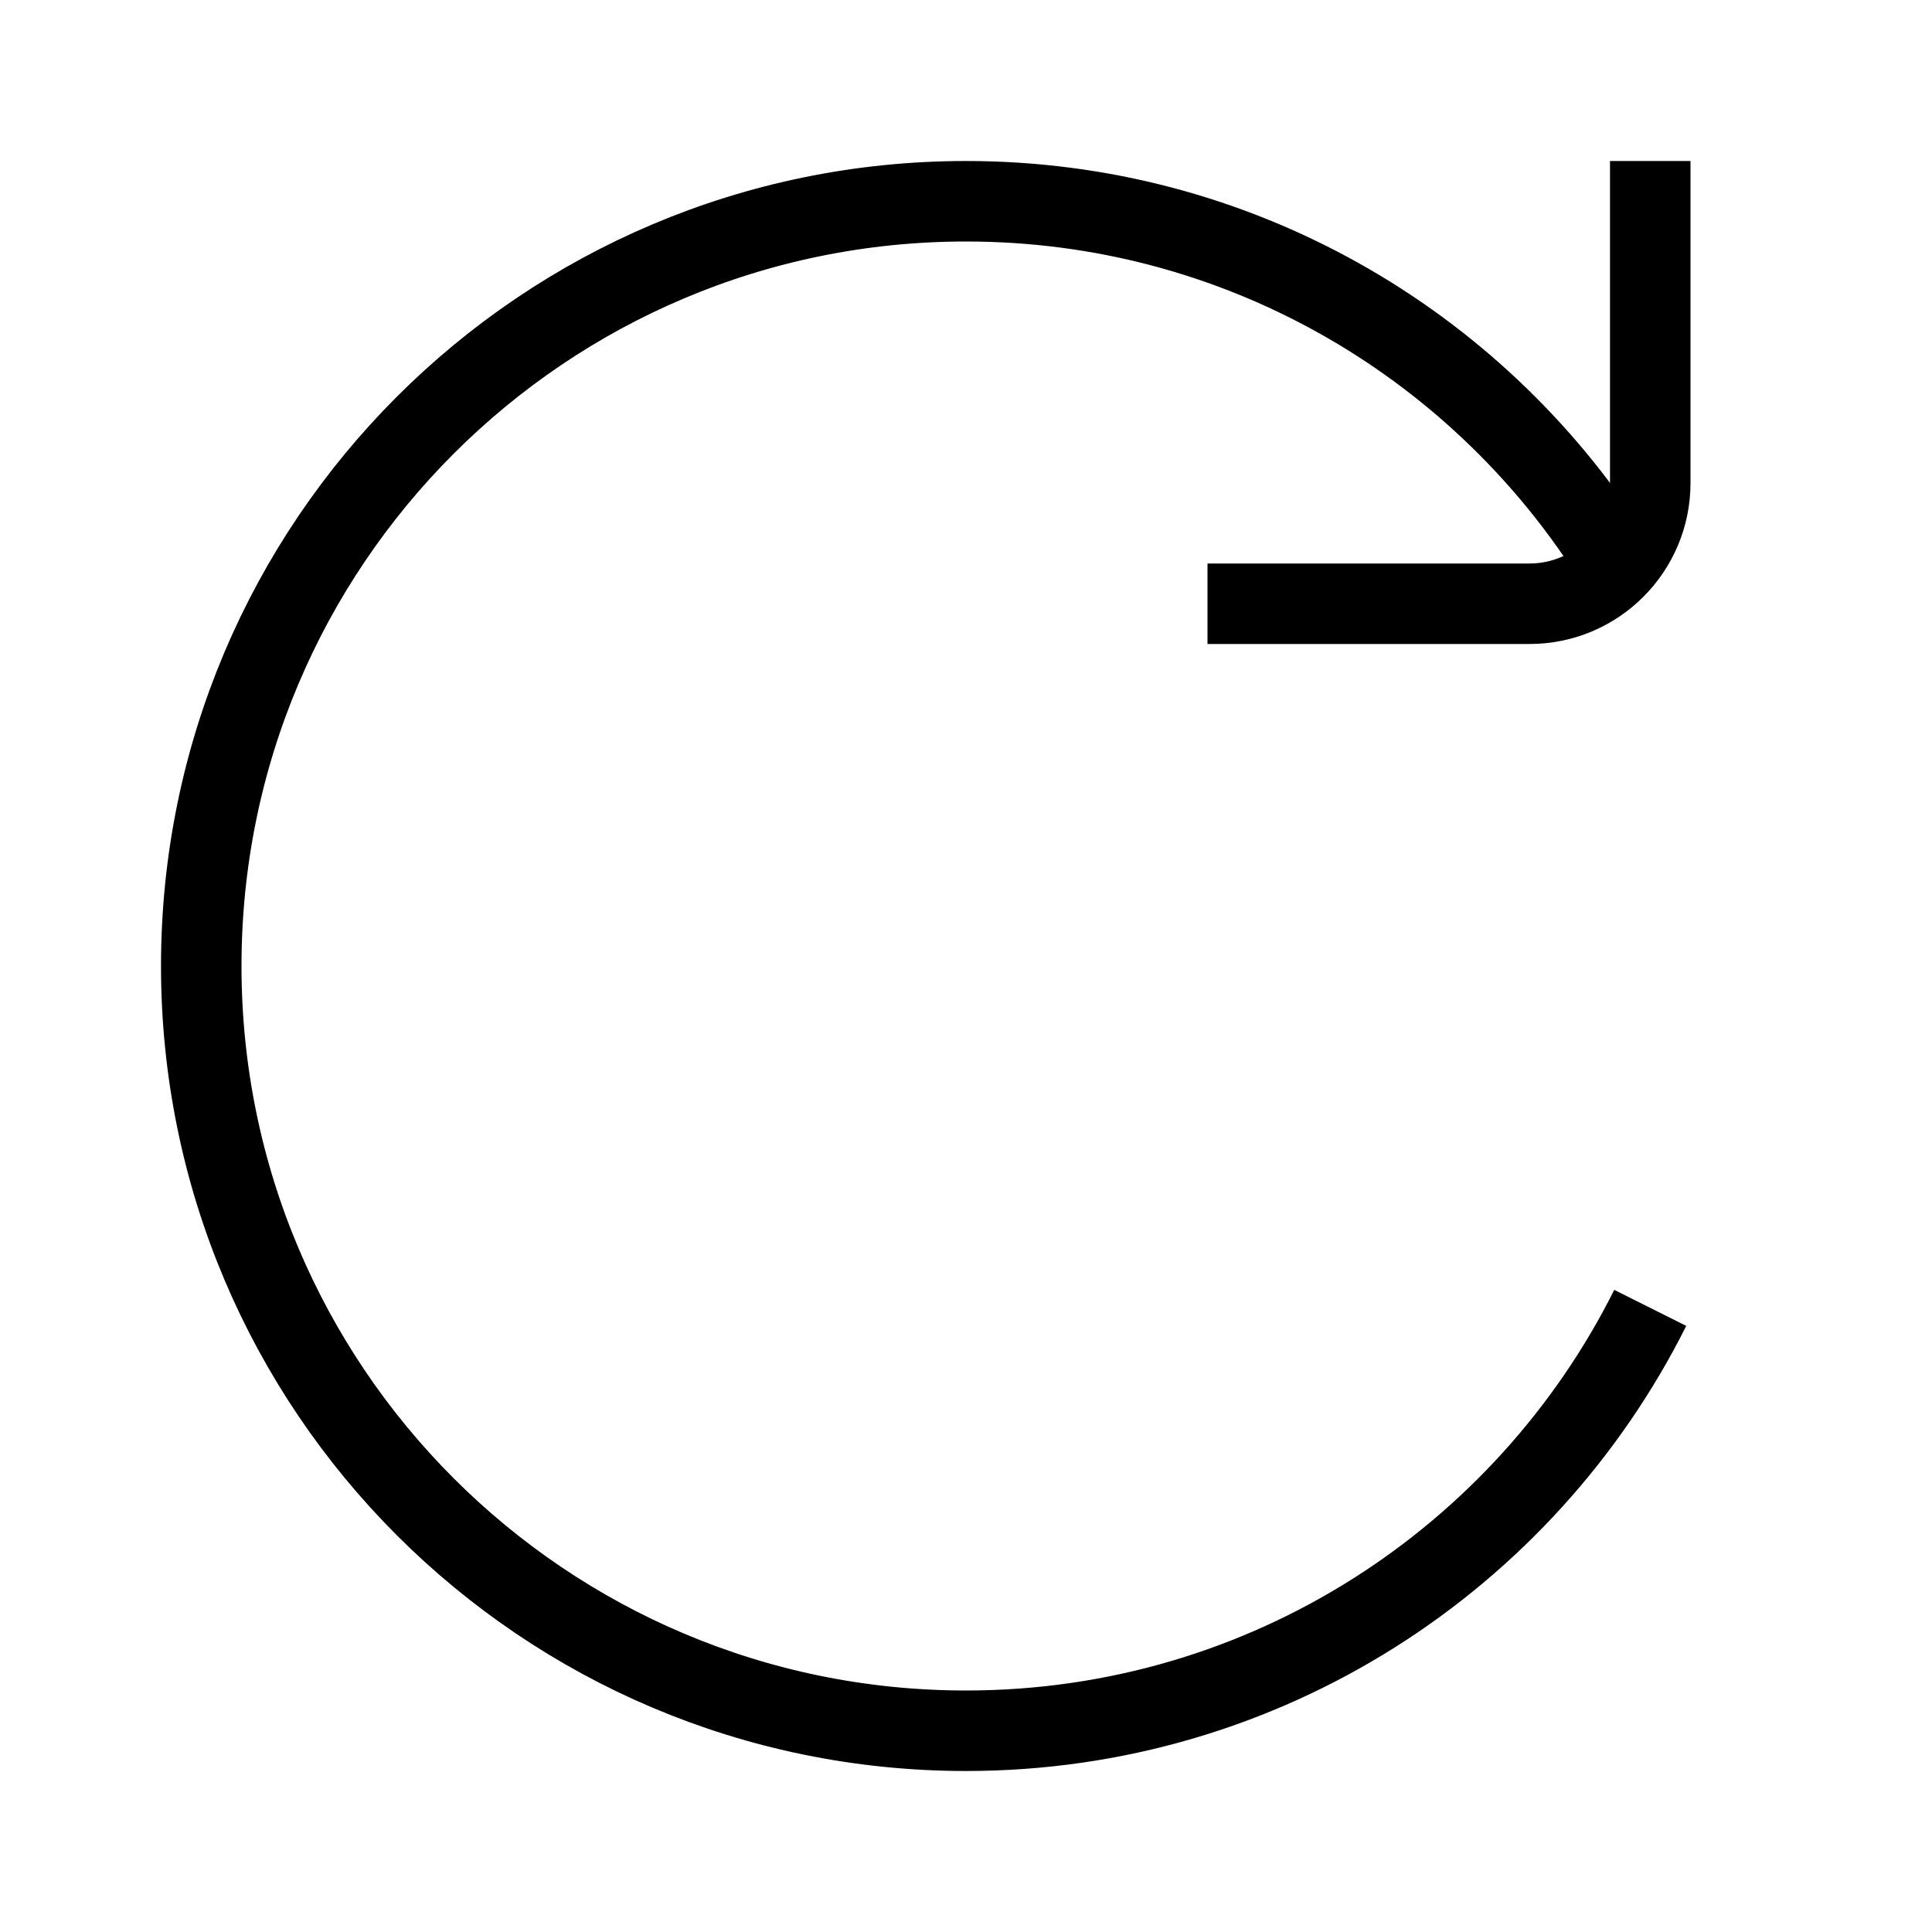 <svg xmlns="http://www.w3.org/2000/svg"   fill="none" viewBox="0 0 24 24">
  <path stroke="currentColor" strokeLinecap="round" strokeWidth="2" d="M20.5 2L20.5 6C20.5 6.828 19.828 7.5 19 7.5L15 7.5"/>
  <path stroke="currentColor" strokeLinecap="round" strokeWidth="2" d="M20 6.874C18.311 4.243 15.359 2.5 12 2.5C6.753 2.5 2.5 6.753 2.5 12C2.5 17.247 6.753 21.5 12 21.5C15.72 21.5 18.941 19.362 20.5 16.247"/>
</svg>
